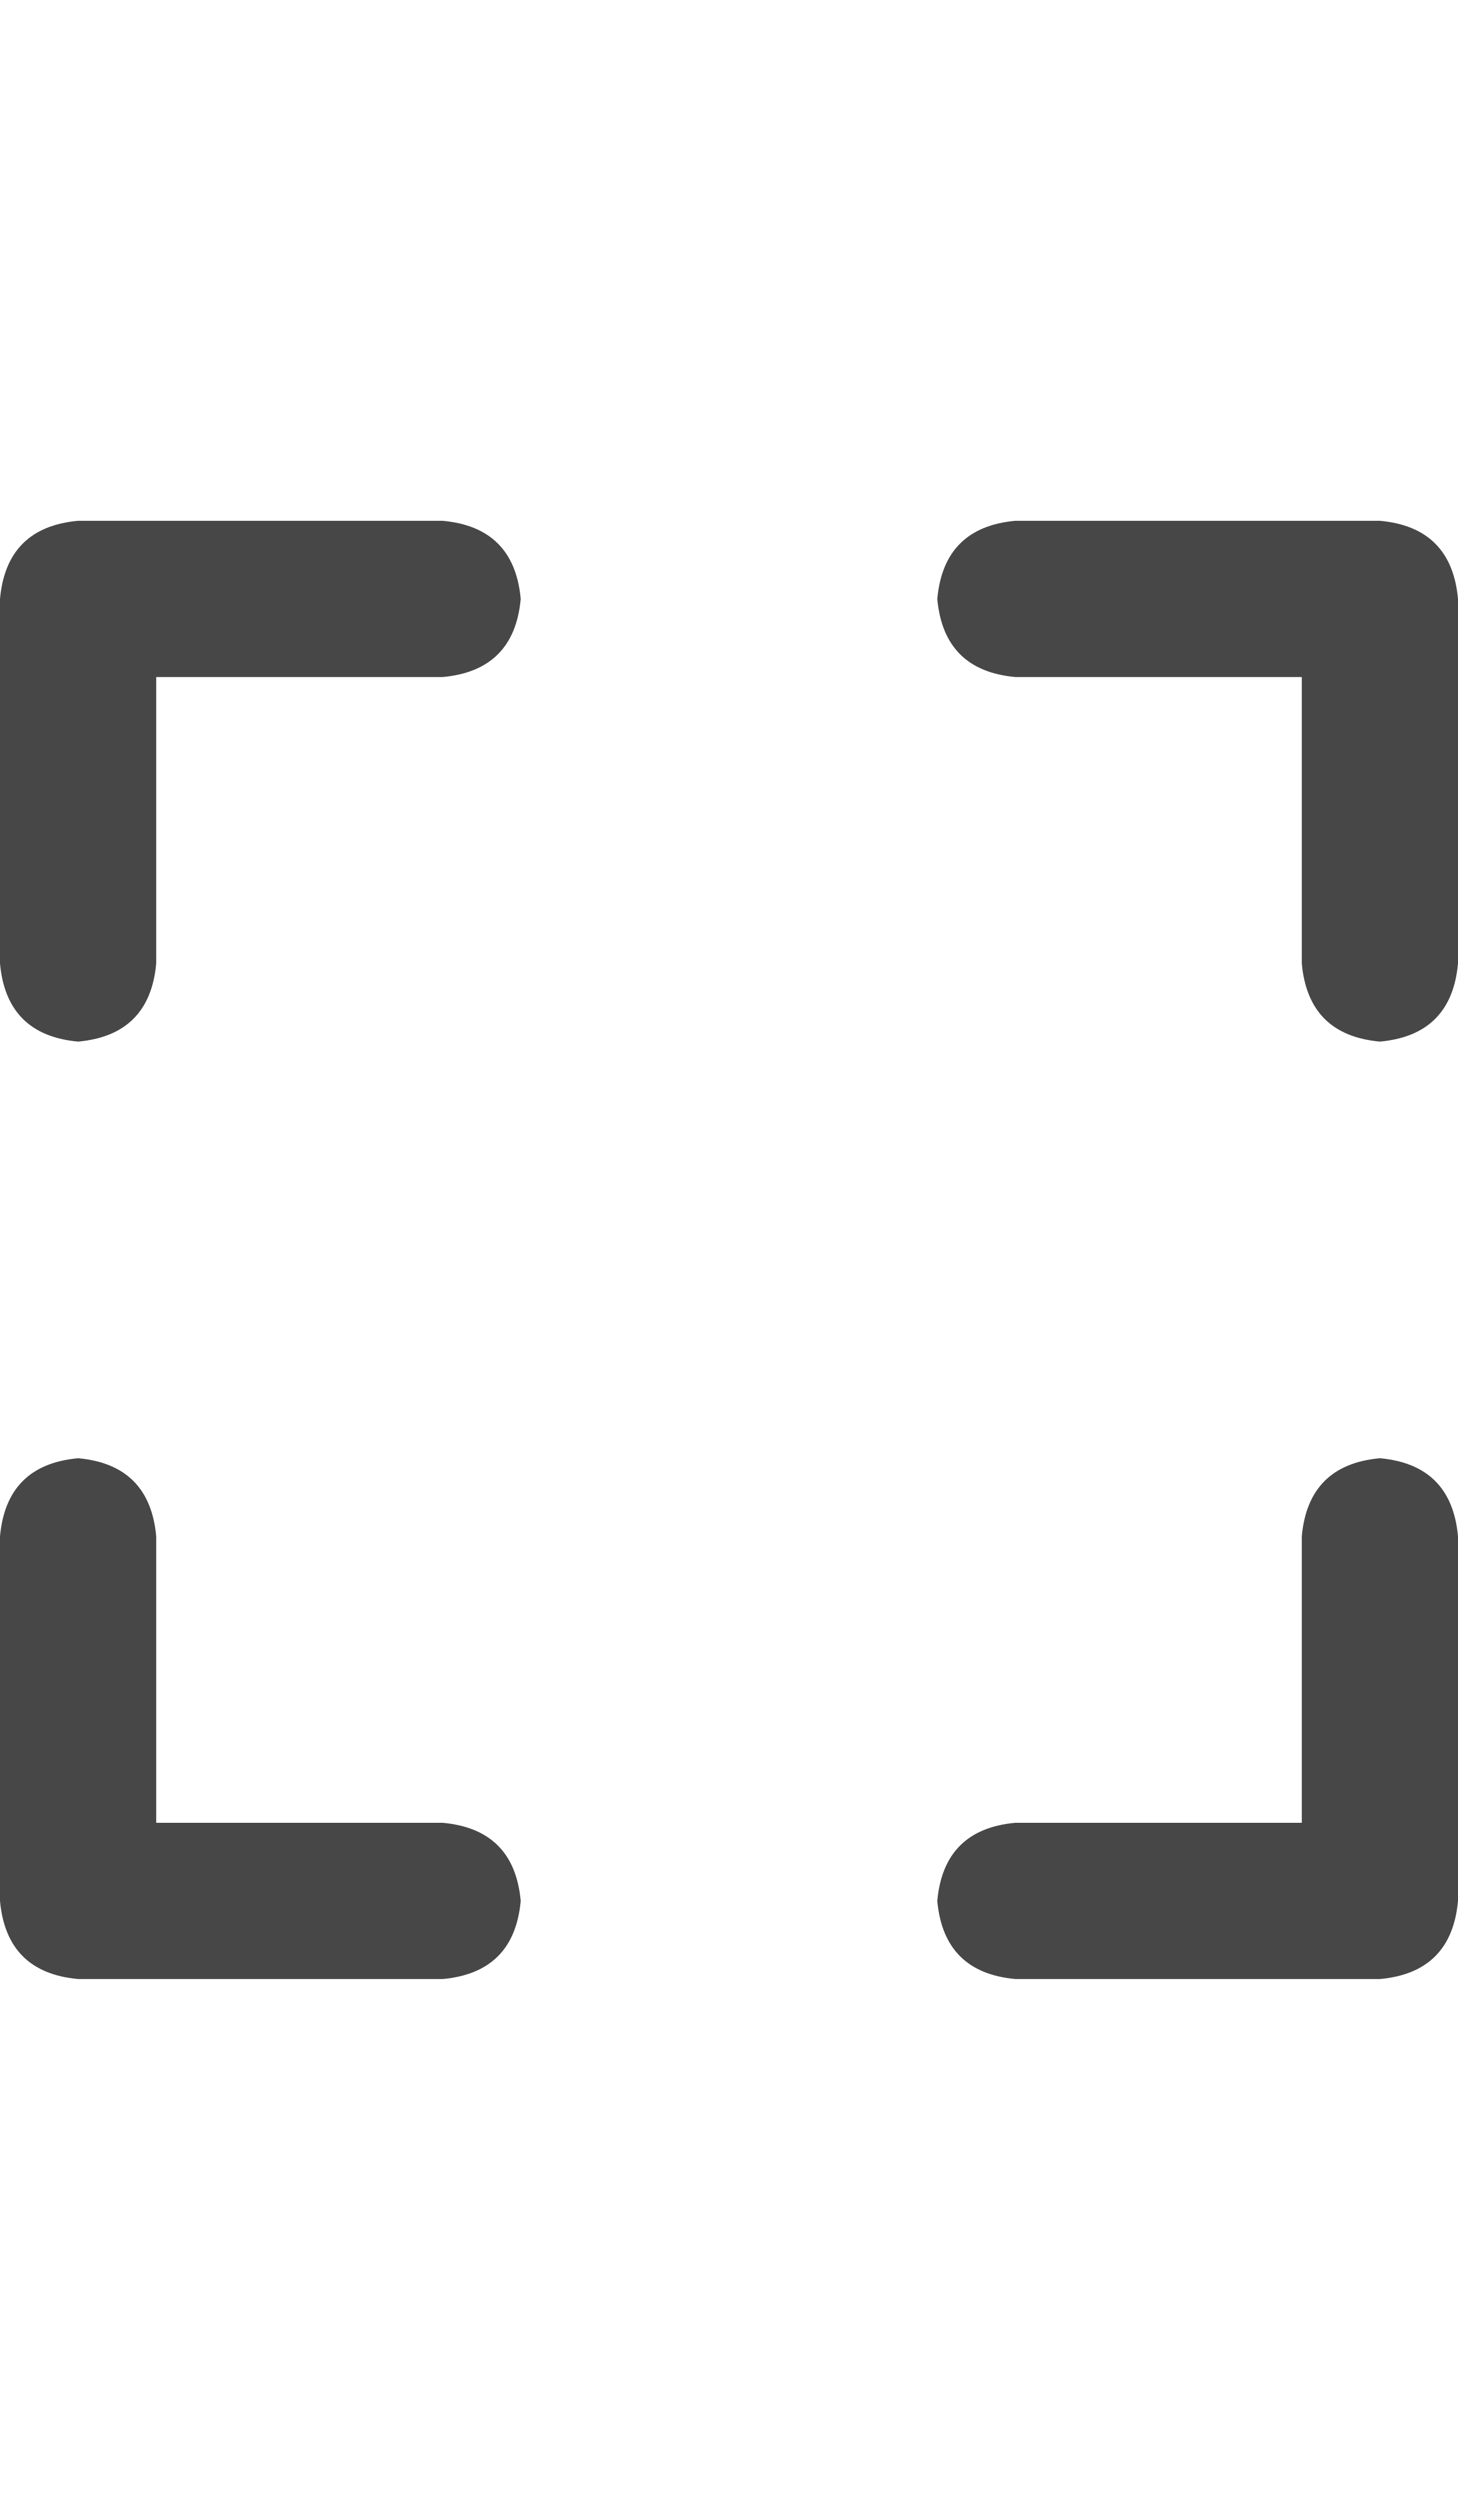 <svg width="21" height="36" viewBox="0 0 21 36" fill="none" xmlns="http://www.w3.org/2000/svg">
<g id="label-paired / xl / expand-xl / bold" clip-path="url(#clip0_1731_5613)">
<path id="icon" d="M6.375 7.5C7.062 7.562 7.438 7.938 7.5 8.625C7.438 9.312 7.062 9.688 6.375 9.75H2.25V13.875C2.188 14.562 1.812 14.938 1.125 15C0.438 14.938 0.062 14.562 0 13.875V8.625C0.062 7.938 0.438 7.562 1.125 7.5H6.375ZM0 22.125C0.062 21.438 0.438 21.062 1.125 21C1.812 21.062 2.188 21.438 2.25 22.125V26.25H6.375C7.062 26.312 7.438 26.688 7.5 27.375C7.438 28.062 7.062 28.438 6.375 28.5H1.125C0.438 28.438 0.062 28.062 0 27.375V22.125ZM19.875 7.5C20.562 7.562 20.938 7.938 21 8.625V13.875C20.938 14.562 20.562 14.938 19.875 15C19.188 14.938 18.812 14.562 18.75 13.875V9.75H14.625C13.938 9.688 13.562 9.312 13.5 8.625C13.562 7.938 13.938 7.562 14.625 7.5H19.875ZM18.75 22.125C18.812 21.438 19.188 21.062 19.875 21C20.562 21.062 20.938 21.438 21 22.125V27.375C20.938 28.062 20.562 28.438 19.875 28.5H14.625C13.938 28.438 13.562 28.062 13.5 27.375C13.562 26.688 13.938 26.312 14.625 26.25H18.75V22.125Z" fill="black" fill-opacity="0.72"/>
</g>
<defs>
<clipPath id="clip0_1731_5613">
<rect width="21" height="36" fill="white"/>
</clipPath>
</defs>
</svg>
